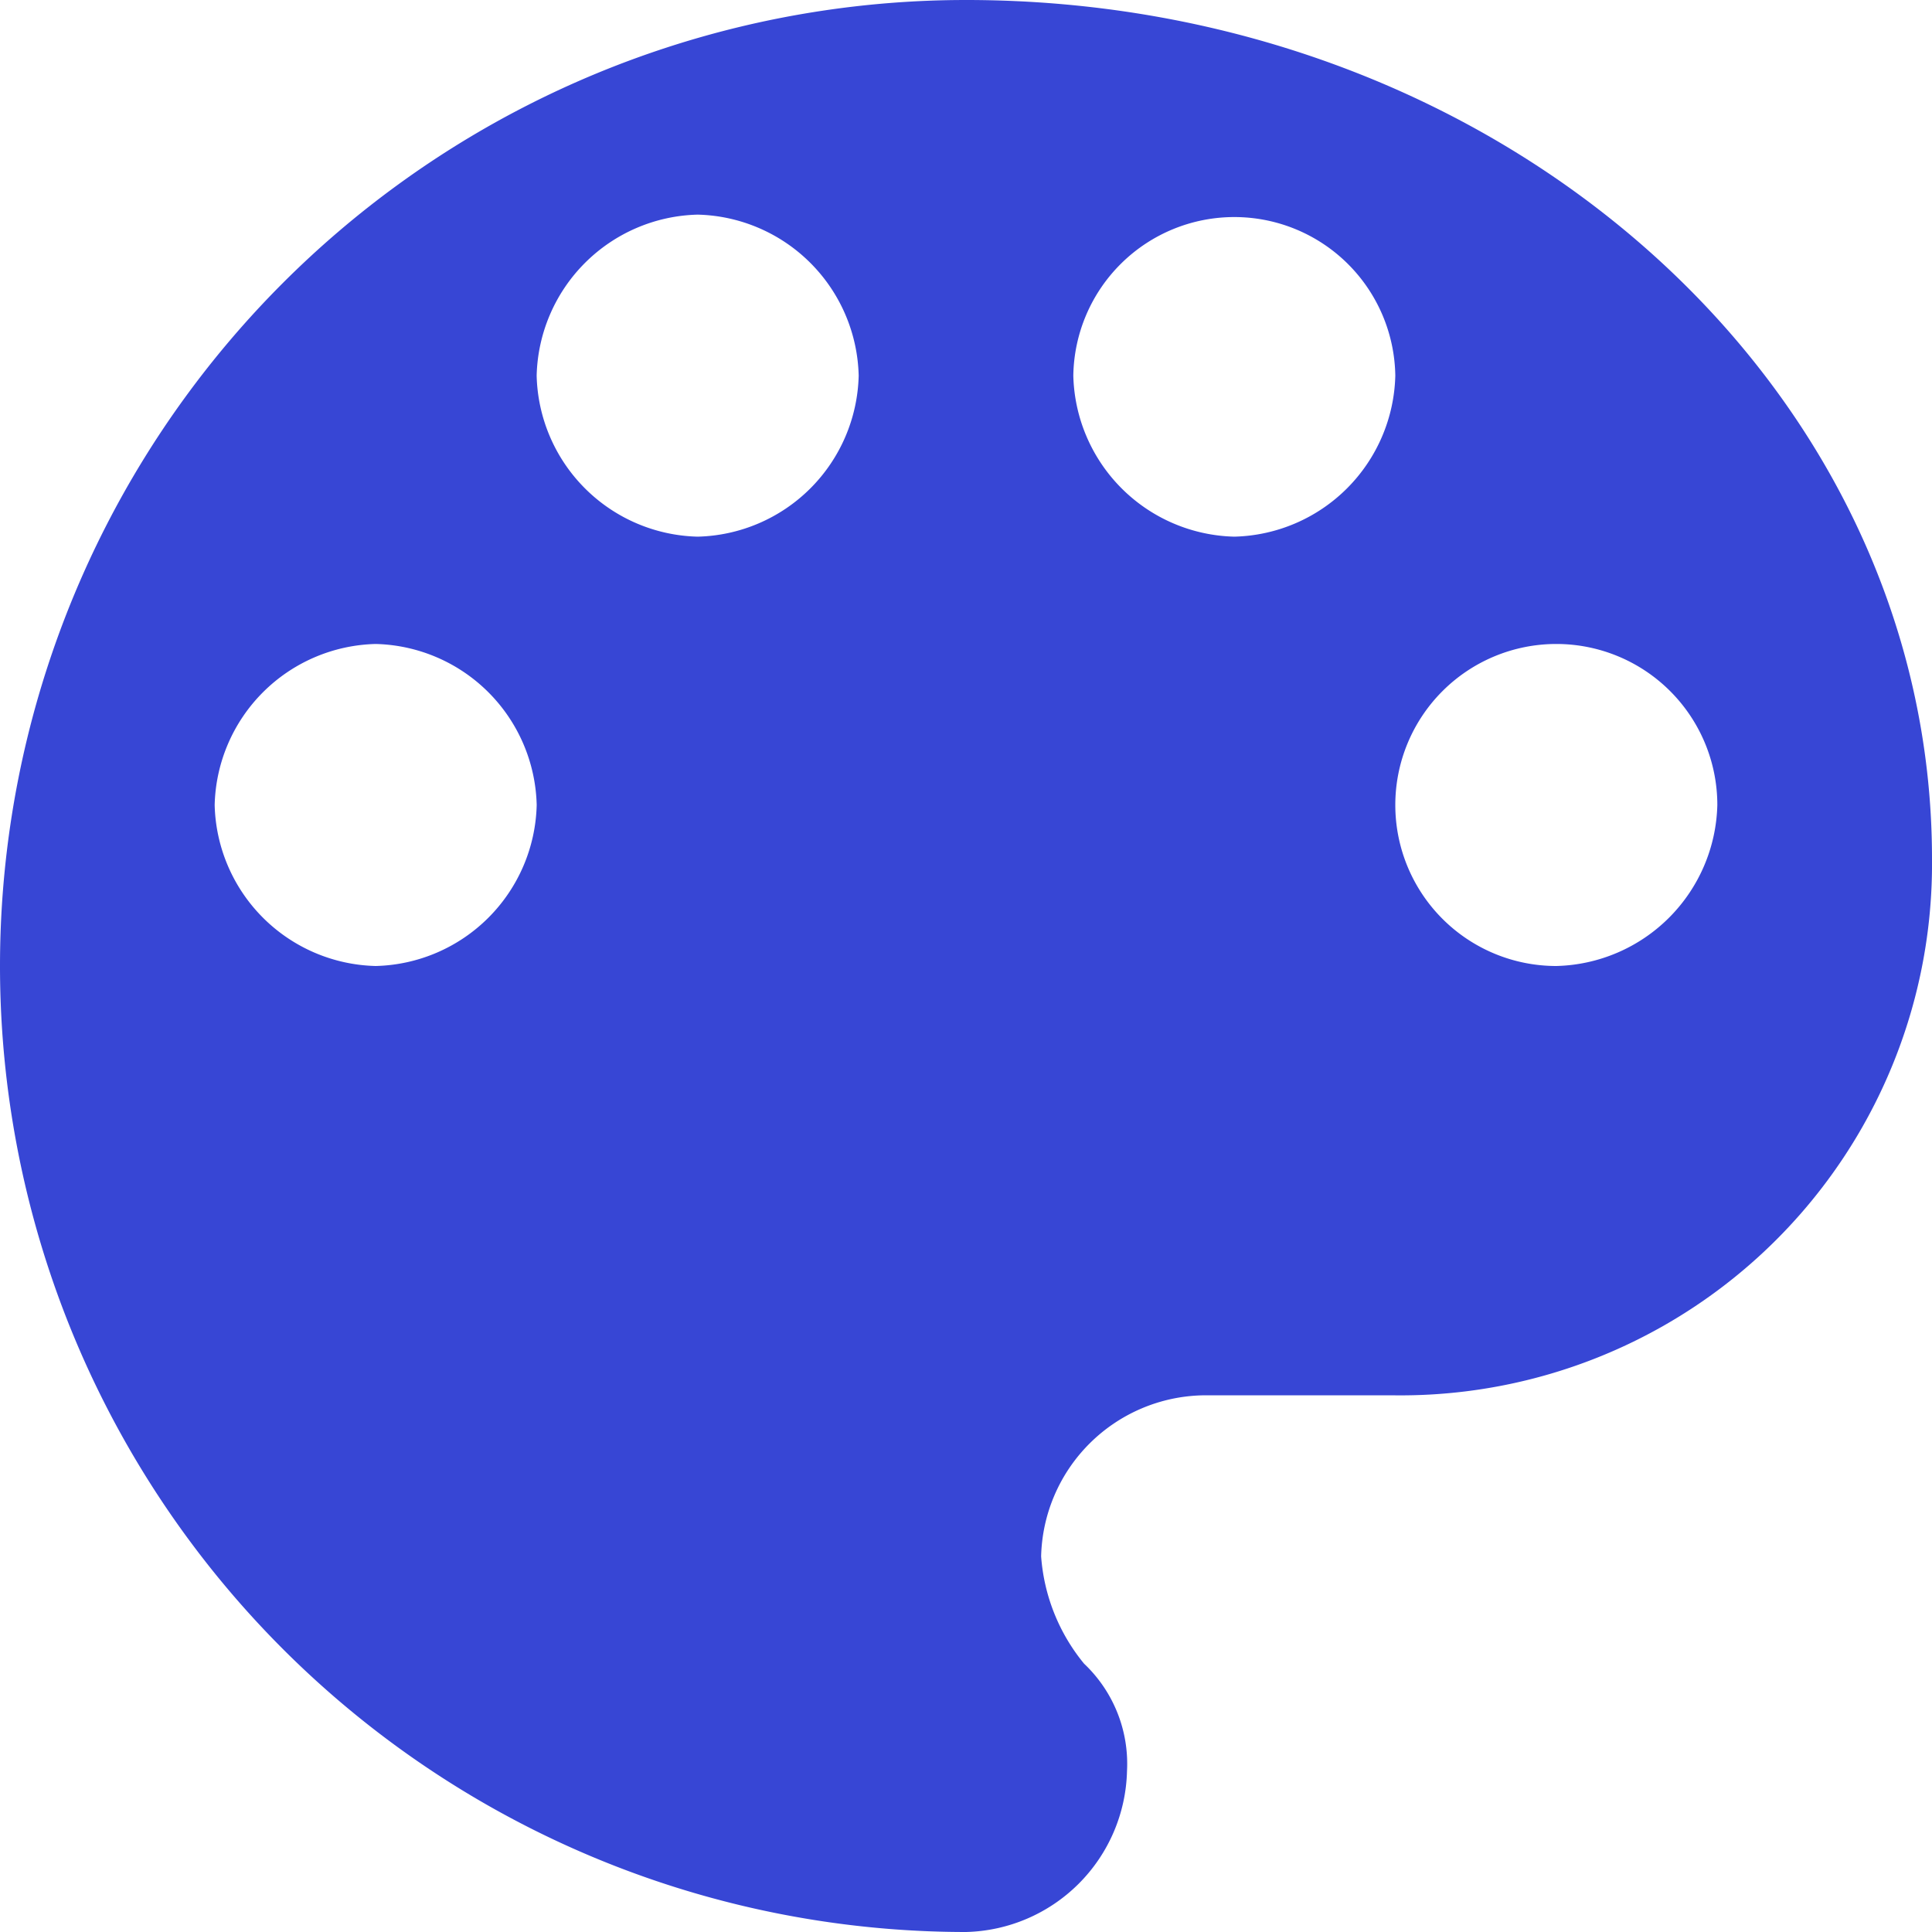 <svg xmlns="http://www.w3.org/2000/svg" width="53" height="53" viewBox="0 0 53 53">
  <g id="Group_8" data-name="Group 8" transform="translate(-414 -1735)">
    <g id="painter-palette" transform="translate(414 1735)">
      <g id="palette" transform="translate(0 0)">
        <path id="Path_230" data-name="Path 230" d="M26.5,0a26.5,26.5,0,0,0,0,53,4.528,4.528,0,0,0,4.417-4.417,3.78,3.78,0,0,0-1.178-2.944,5.231,5.231,0,0,1-1.178-2.944,4.529,4.529,0,0,1,4.417-4.417h5.3A14.579,14.579,0,0,0,53,23.556C53,10.6,41.222,0,26.5,0ZM10.306,26.5a4.528,4.528,0,0,1-4.417-4.417,4.528,4.528,0,0,1,4.417-4.417,4.528,4.528,0,0,1,4.417,4.417A4.528,4.528,0,0,1,10.306,26.5Zm8.833-11.778a4.528,4.528,0,0,1-4.417-4.417,4.528,4.528,0,0,1,4.417-4.417,4.528,4.528,0,0,1,4.417,4.417A4.528,4.528,0,0,1,19.139,14.722Zm14.722,0a4.528,4.528,0,0,1-4.417-4.417,4.417,4.417,0,0,1,8.833,0A4.528,4.528,0,0,1,33.861,14.722ZM42.694,26.5a4.417,4.417,0,1,1,4.417-4.417A4.528,4.528,0,0,1,42.694,26.5Z" fill="#3746d5"/>
      </g>
    </g>
  </g>
</svg>
